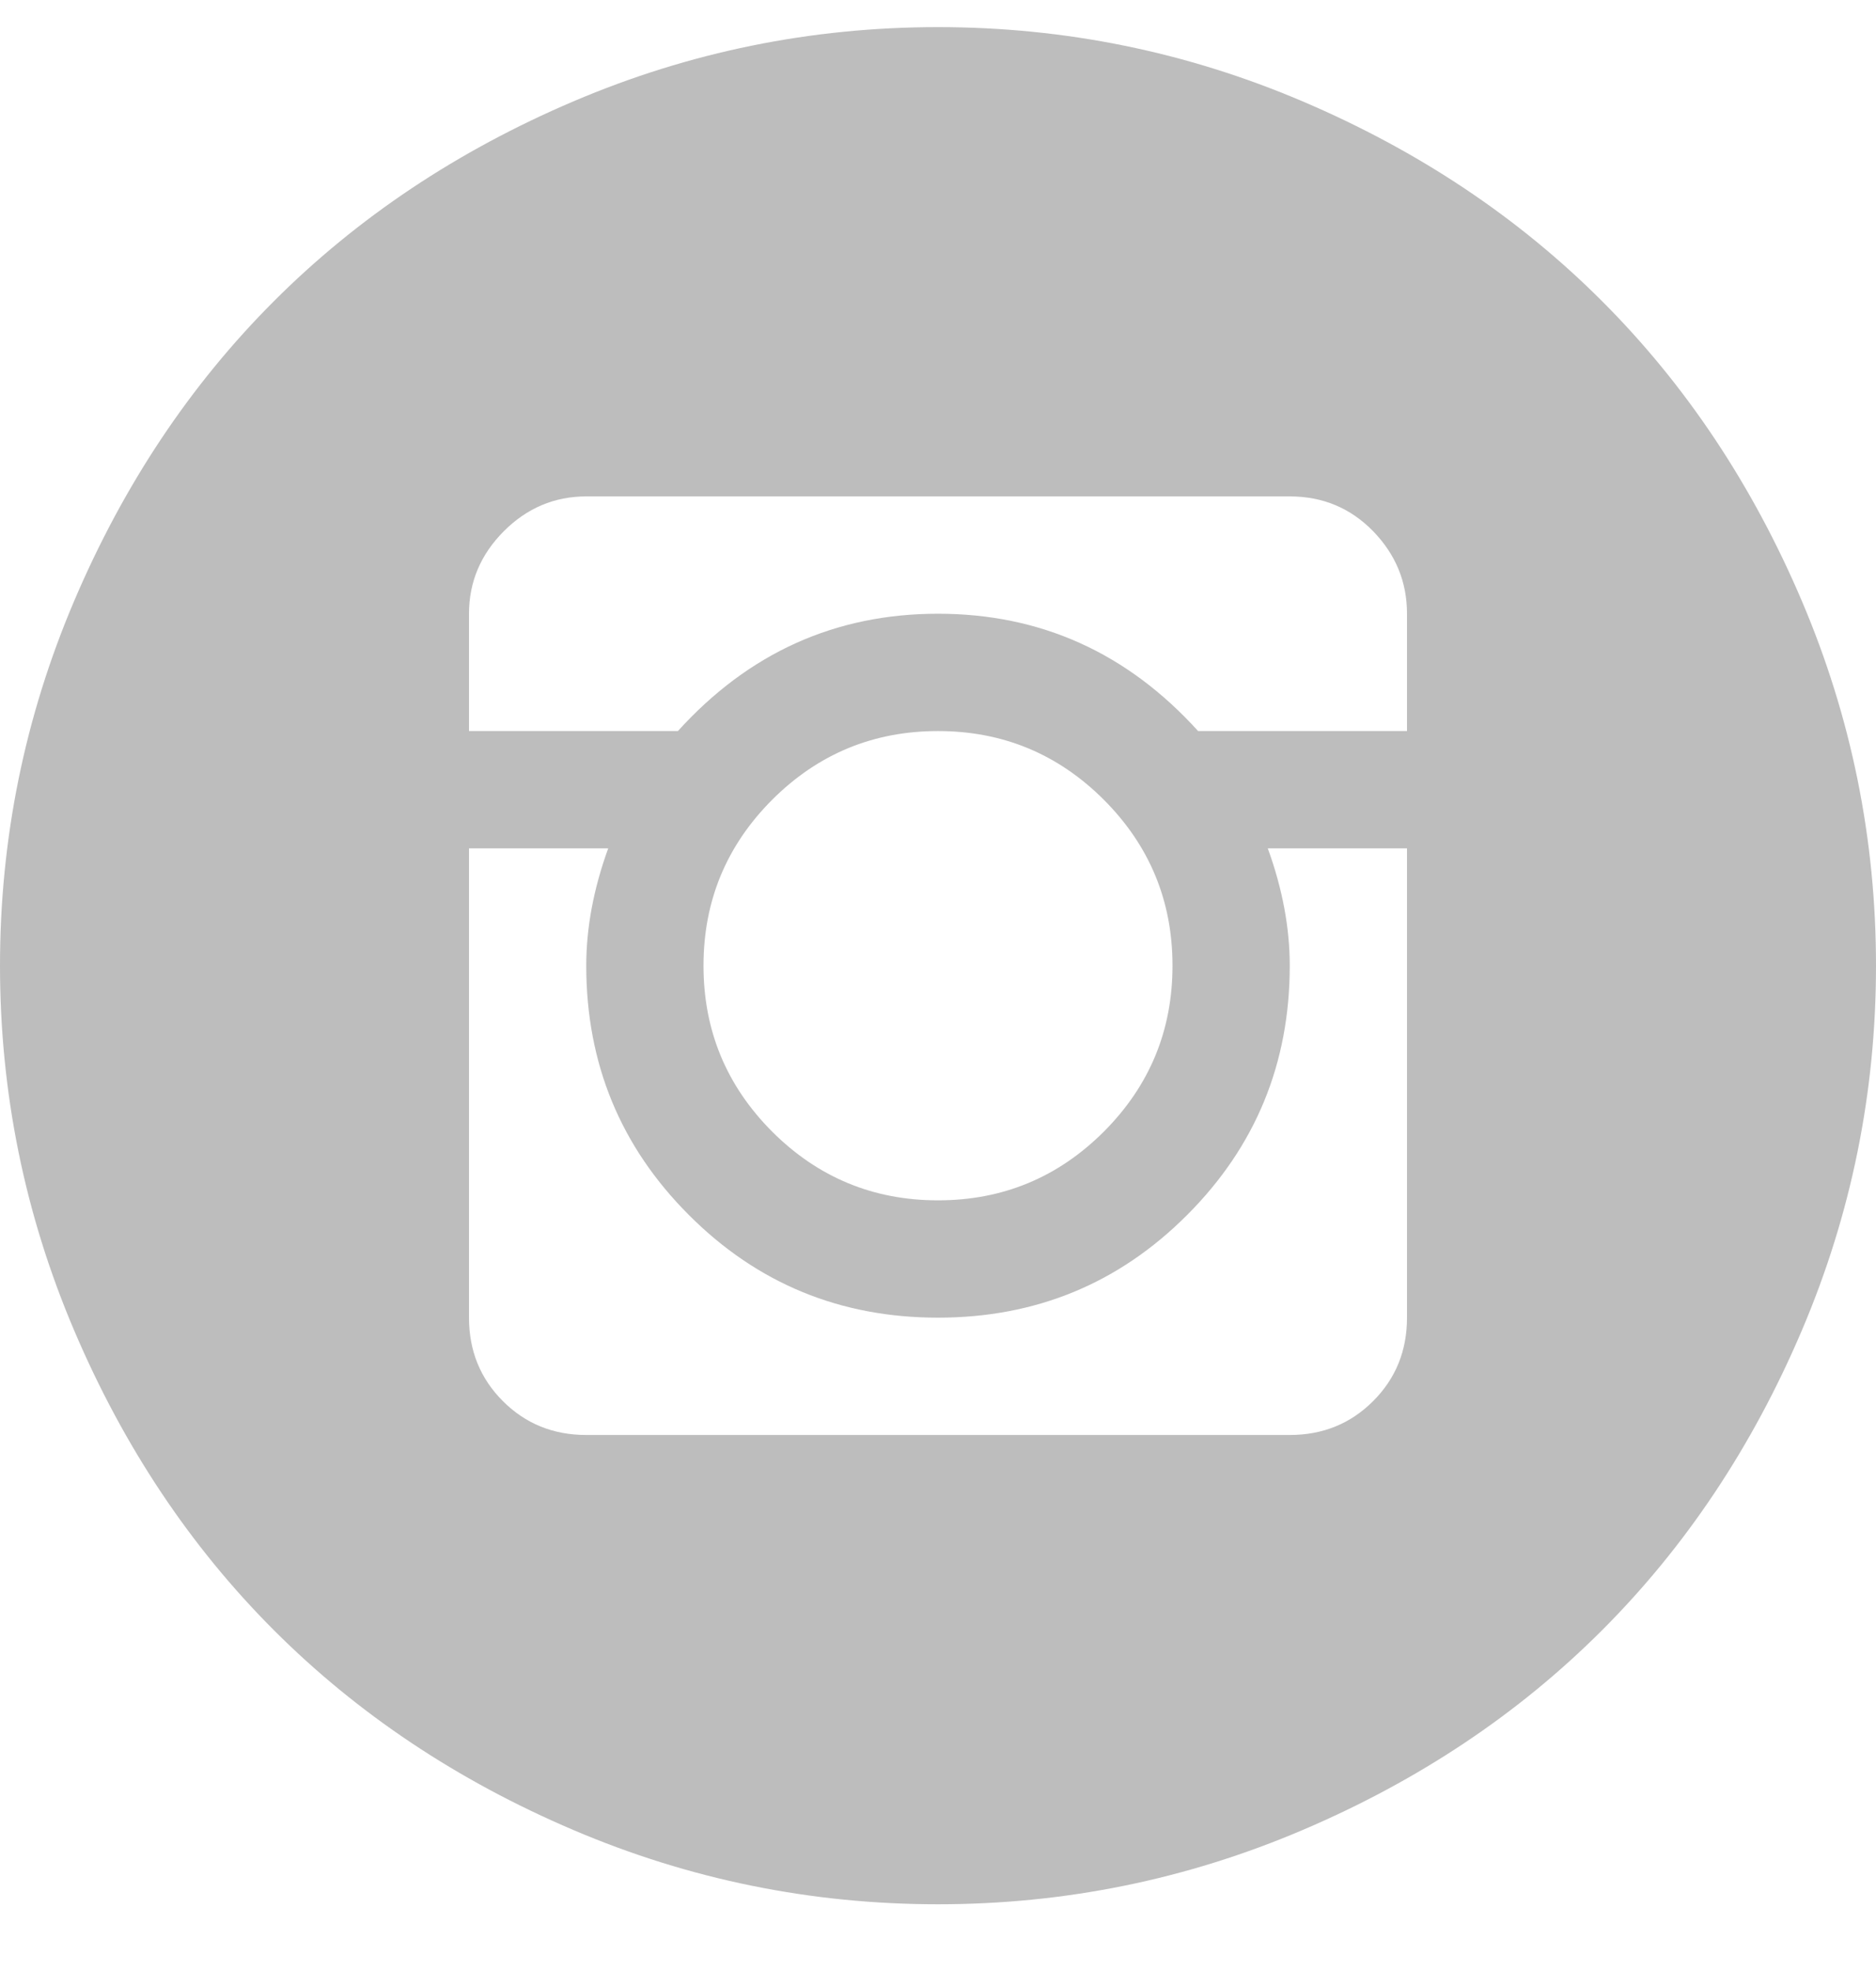 <svg width="20" height="21" viewBox="0 0 20 21" fill="none" xmlns="http://www.w3.org/2000/svg">
<path d="M10 20.289C8.646 20.289 7.35 20.025 6.113 19.498C4.876 18.971 3.812 18.261 2.92 17.369C2.028 16.477 1.318 15.413 0.791 14.176C0.264 12.939 0 11.643 0 10.289C0 8.935 0.264 7.639 0.791 6.402C1.318 5.165 2.028 4.101 2.92 3.209C3.812 2.317 4.876 1.607 6.113 1.08C7.35 0.553 8.646 0.289 10 0.289C11.354 0.289 12.65 0.553 13.887 1.08C15.124 1.607 16.188 2.317 17.08 3.209C17.972 4.101 18.682 5.165 19.209 6.402C19.736 7.639 20 8.935 20 10.289C20 11.643 19.736 12.939 19.209 14.176C18.682 15.413 17.972 16.477 17.08 17.369C16.188 18.261 15.124 18.971 13.887 19.498C12.65 20.025 11.354 20.289 10 20.289ZM15 6.539C15 6.201 14.88 5.908 14.639 5.66C14.398 5.413 14.102 5.289 13.75 5.289H6.25C5.911 5.289 5.618 5.413 5.371 5.66C5.124 5.908 5 6.201 5 6.539V7.789H7.227C7.982 6.956 8.906 6.539 10 6.539C11.094 6.539 12.018 6.956 12.773 7.789H15V6.539ZM7.5 10.289C7.5 10.979 7.744 11.568 8.232 12.057C8.721 12.545 9.31 12.789 10 12.789C10.69 12.789 11.279 12.545 11.768 12.057C12.256 11.568 12.5 10.979 12.5 10.289C12.5 9.599 12.256 9.01 11.768 8.521C11.279 8.033 10.69 7.789 10 7.789C9.31 7.789 8.721 8.033 8.232 8.521C7.744 9.01 7.5 9.599 7.5 10.289ZM15 9.039H13.516C13.672 9.469 13.75 9.885 13.75 10.289C13.75 11.331 13.385 12.216 12.656 12.945C11.927 13.675 11.042 14.039 10 14.039C8.958 14.039 8.073 13.675 7.344 12.945C6.615 12.216 6.25 11.331 6.25 10.289C6.25 9.885 6.328 9.469 6.484 9.039H5V14.039C5 14.391 5.12 14.687 5.361 14.928C5.602 15.169 5.898 15.289 6.25 15.289H13.75C14.102 15.289 14.398 15.169 14.639 14.928C14.88 14.687 15 14.391 15 14.039V9.039Z" fill="#BDBDBD"/>
</svg>
